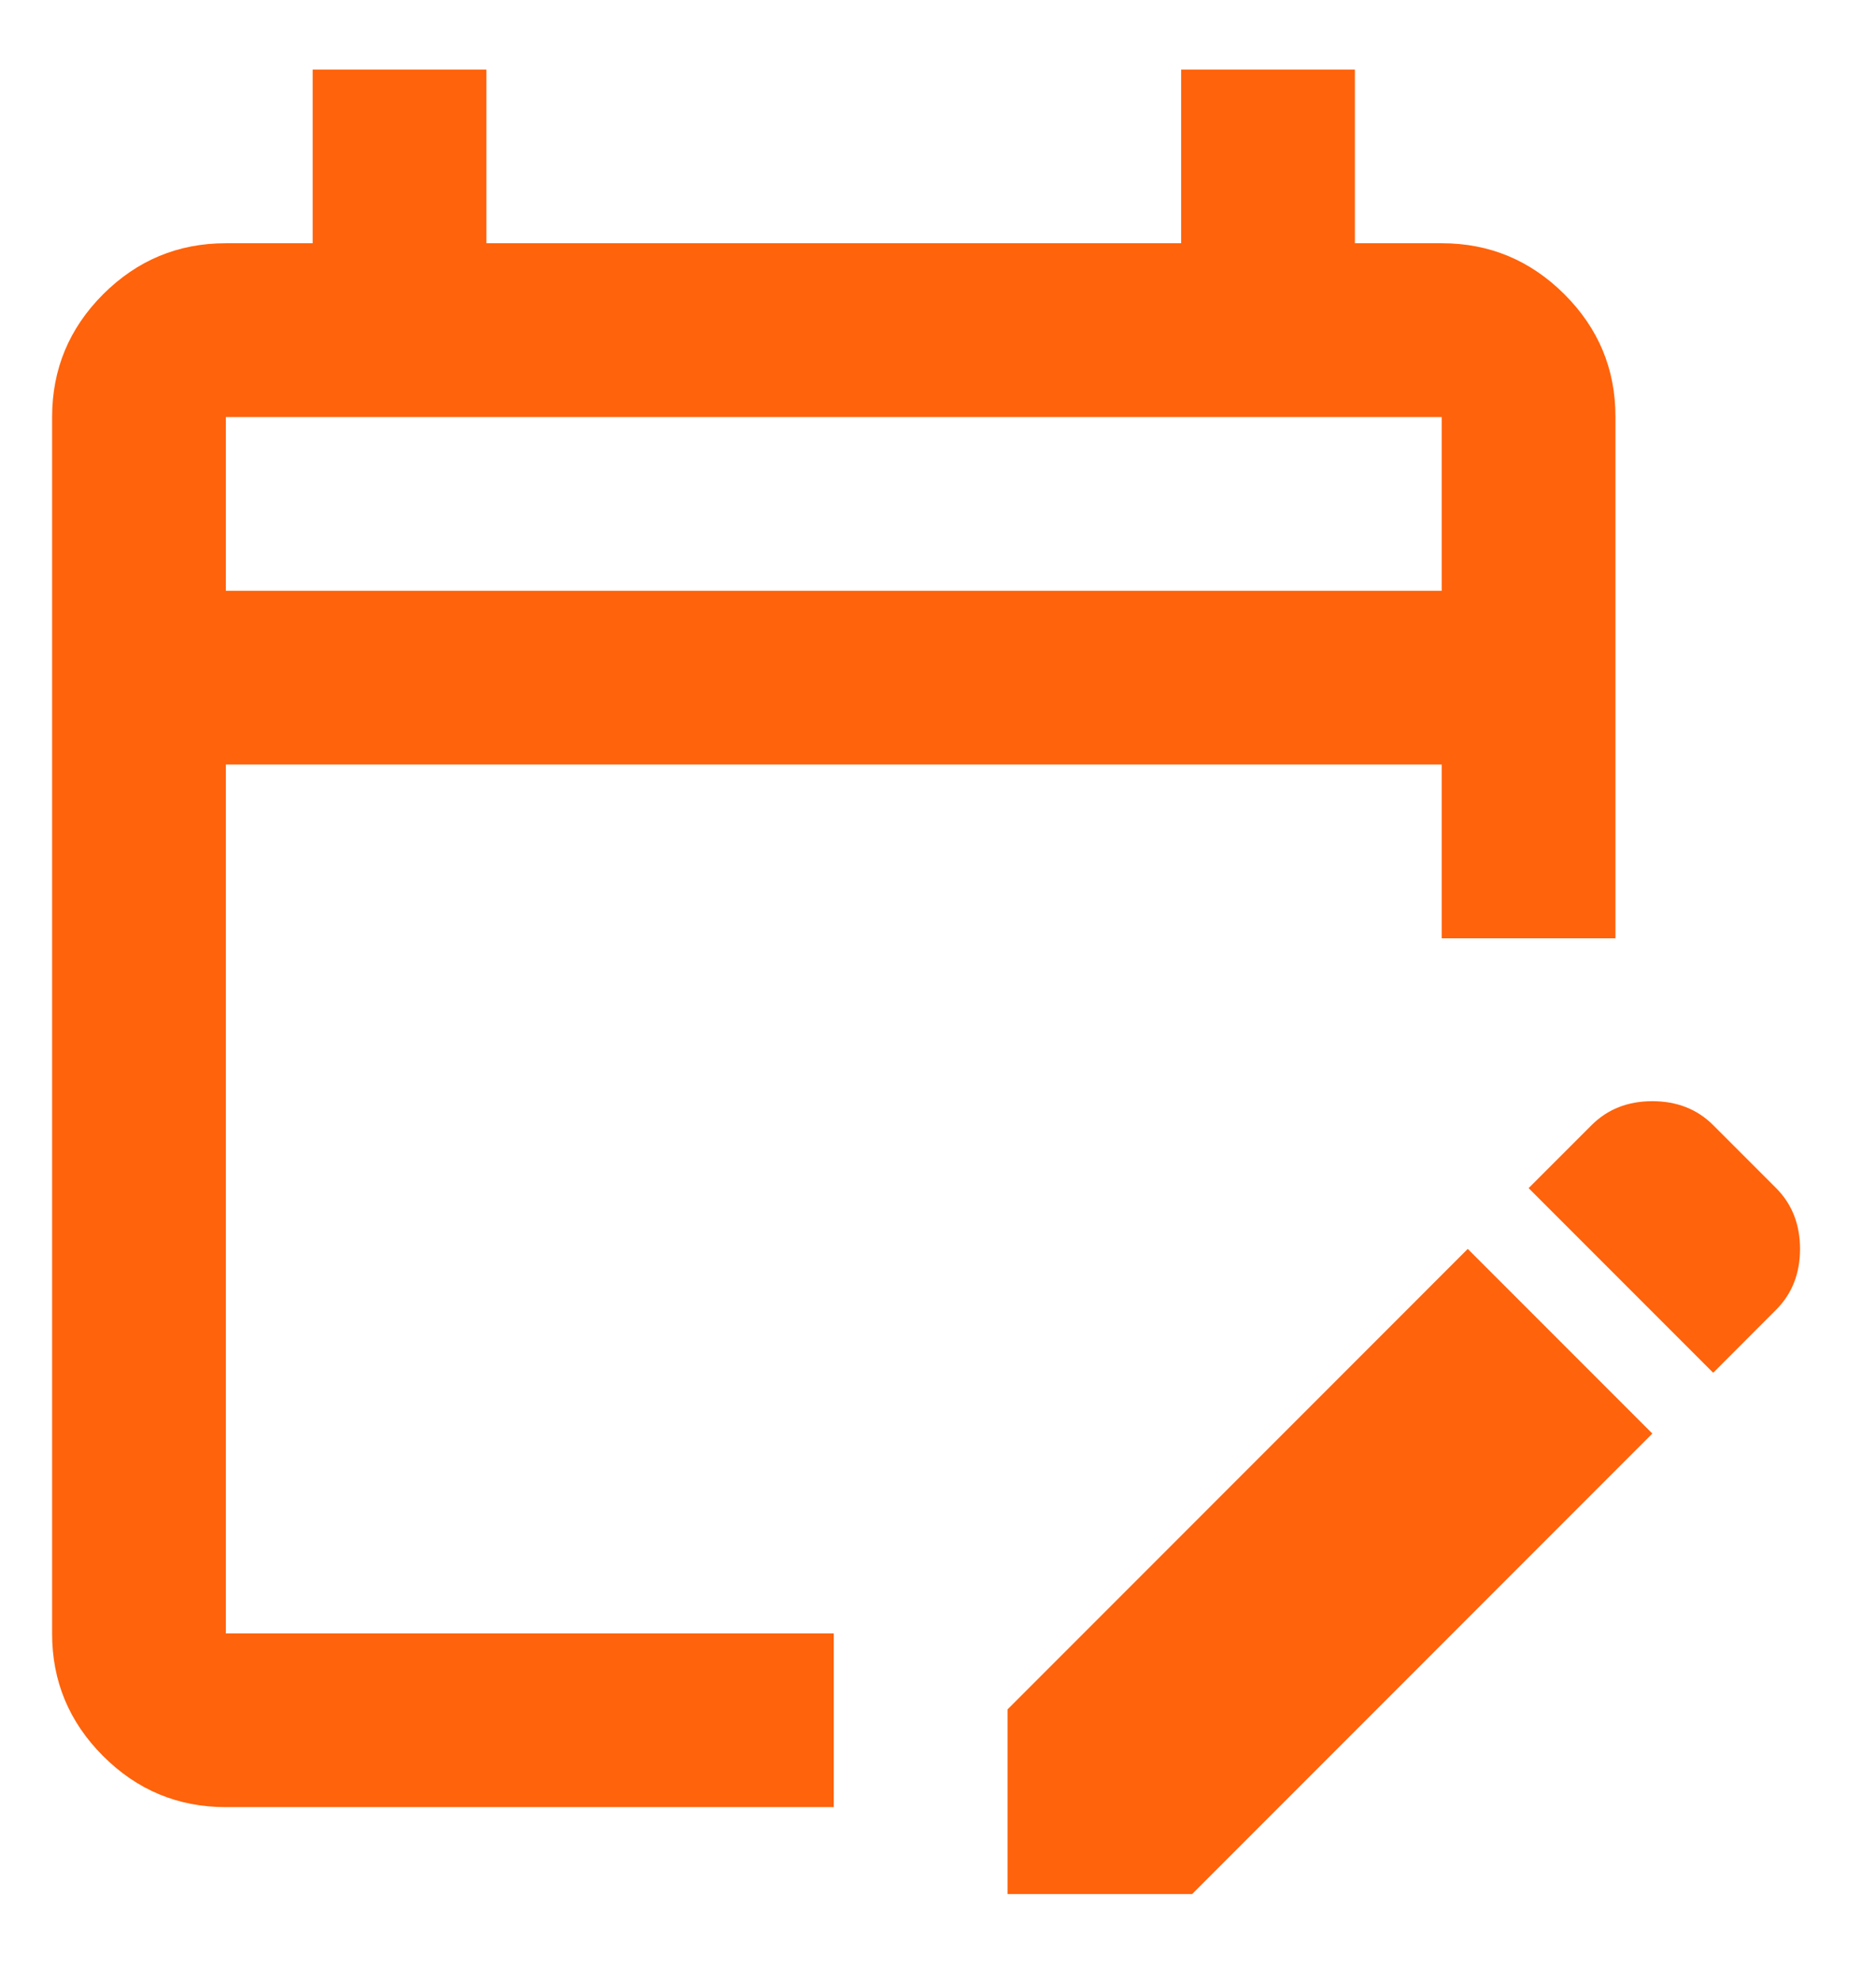 <svg width="18" height="19" viewBox="0 0 18 19" fill="none" xmlns="http://www.w3.org/2000/svg">
<path d="M2.167 17.333C1.708 17.333 1.316 17.17 0.989 16.843C0.663 16.517 0.499 16.124 0.5 15.667V4C0.5 3.542 0.663 3.149 0.99 2.822C1.317 2.496 1.709 2.333 2.167 2.333H3V0.667H4.667V2.333H11.333V0.667H13V2.333H13.833C14.292 2.333 14.684 2.497 15.011 2.823C15.338 3.15 15.501 3.542 15.5 4V9H13.833V7.333H2.167V15.667H8V17.333H2.167ZM16.438 13.167L14.667 11.396L15.271 10.792C15.424 10.639 15.618 10.562 15.854 10.562C16.09 10.562 16.285 10.639 16.438 10.792L17.042 11.396C17.194 11.549 17.271 11.743 17.271 11.979C17.271 12.215 17.194 12.41 17.042 12.562L16.438 13.167ZM9.667 18.167V16.396L14.083 11.979L15.854 13.75L11.438 18.167H9.667ZM2.167 5.667H13.833V4H2.167V5.667Z" fill="#FF630B"/>
</svg>
 